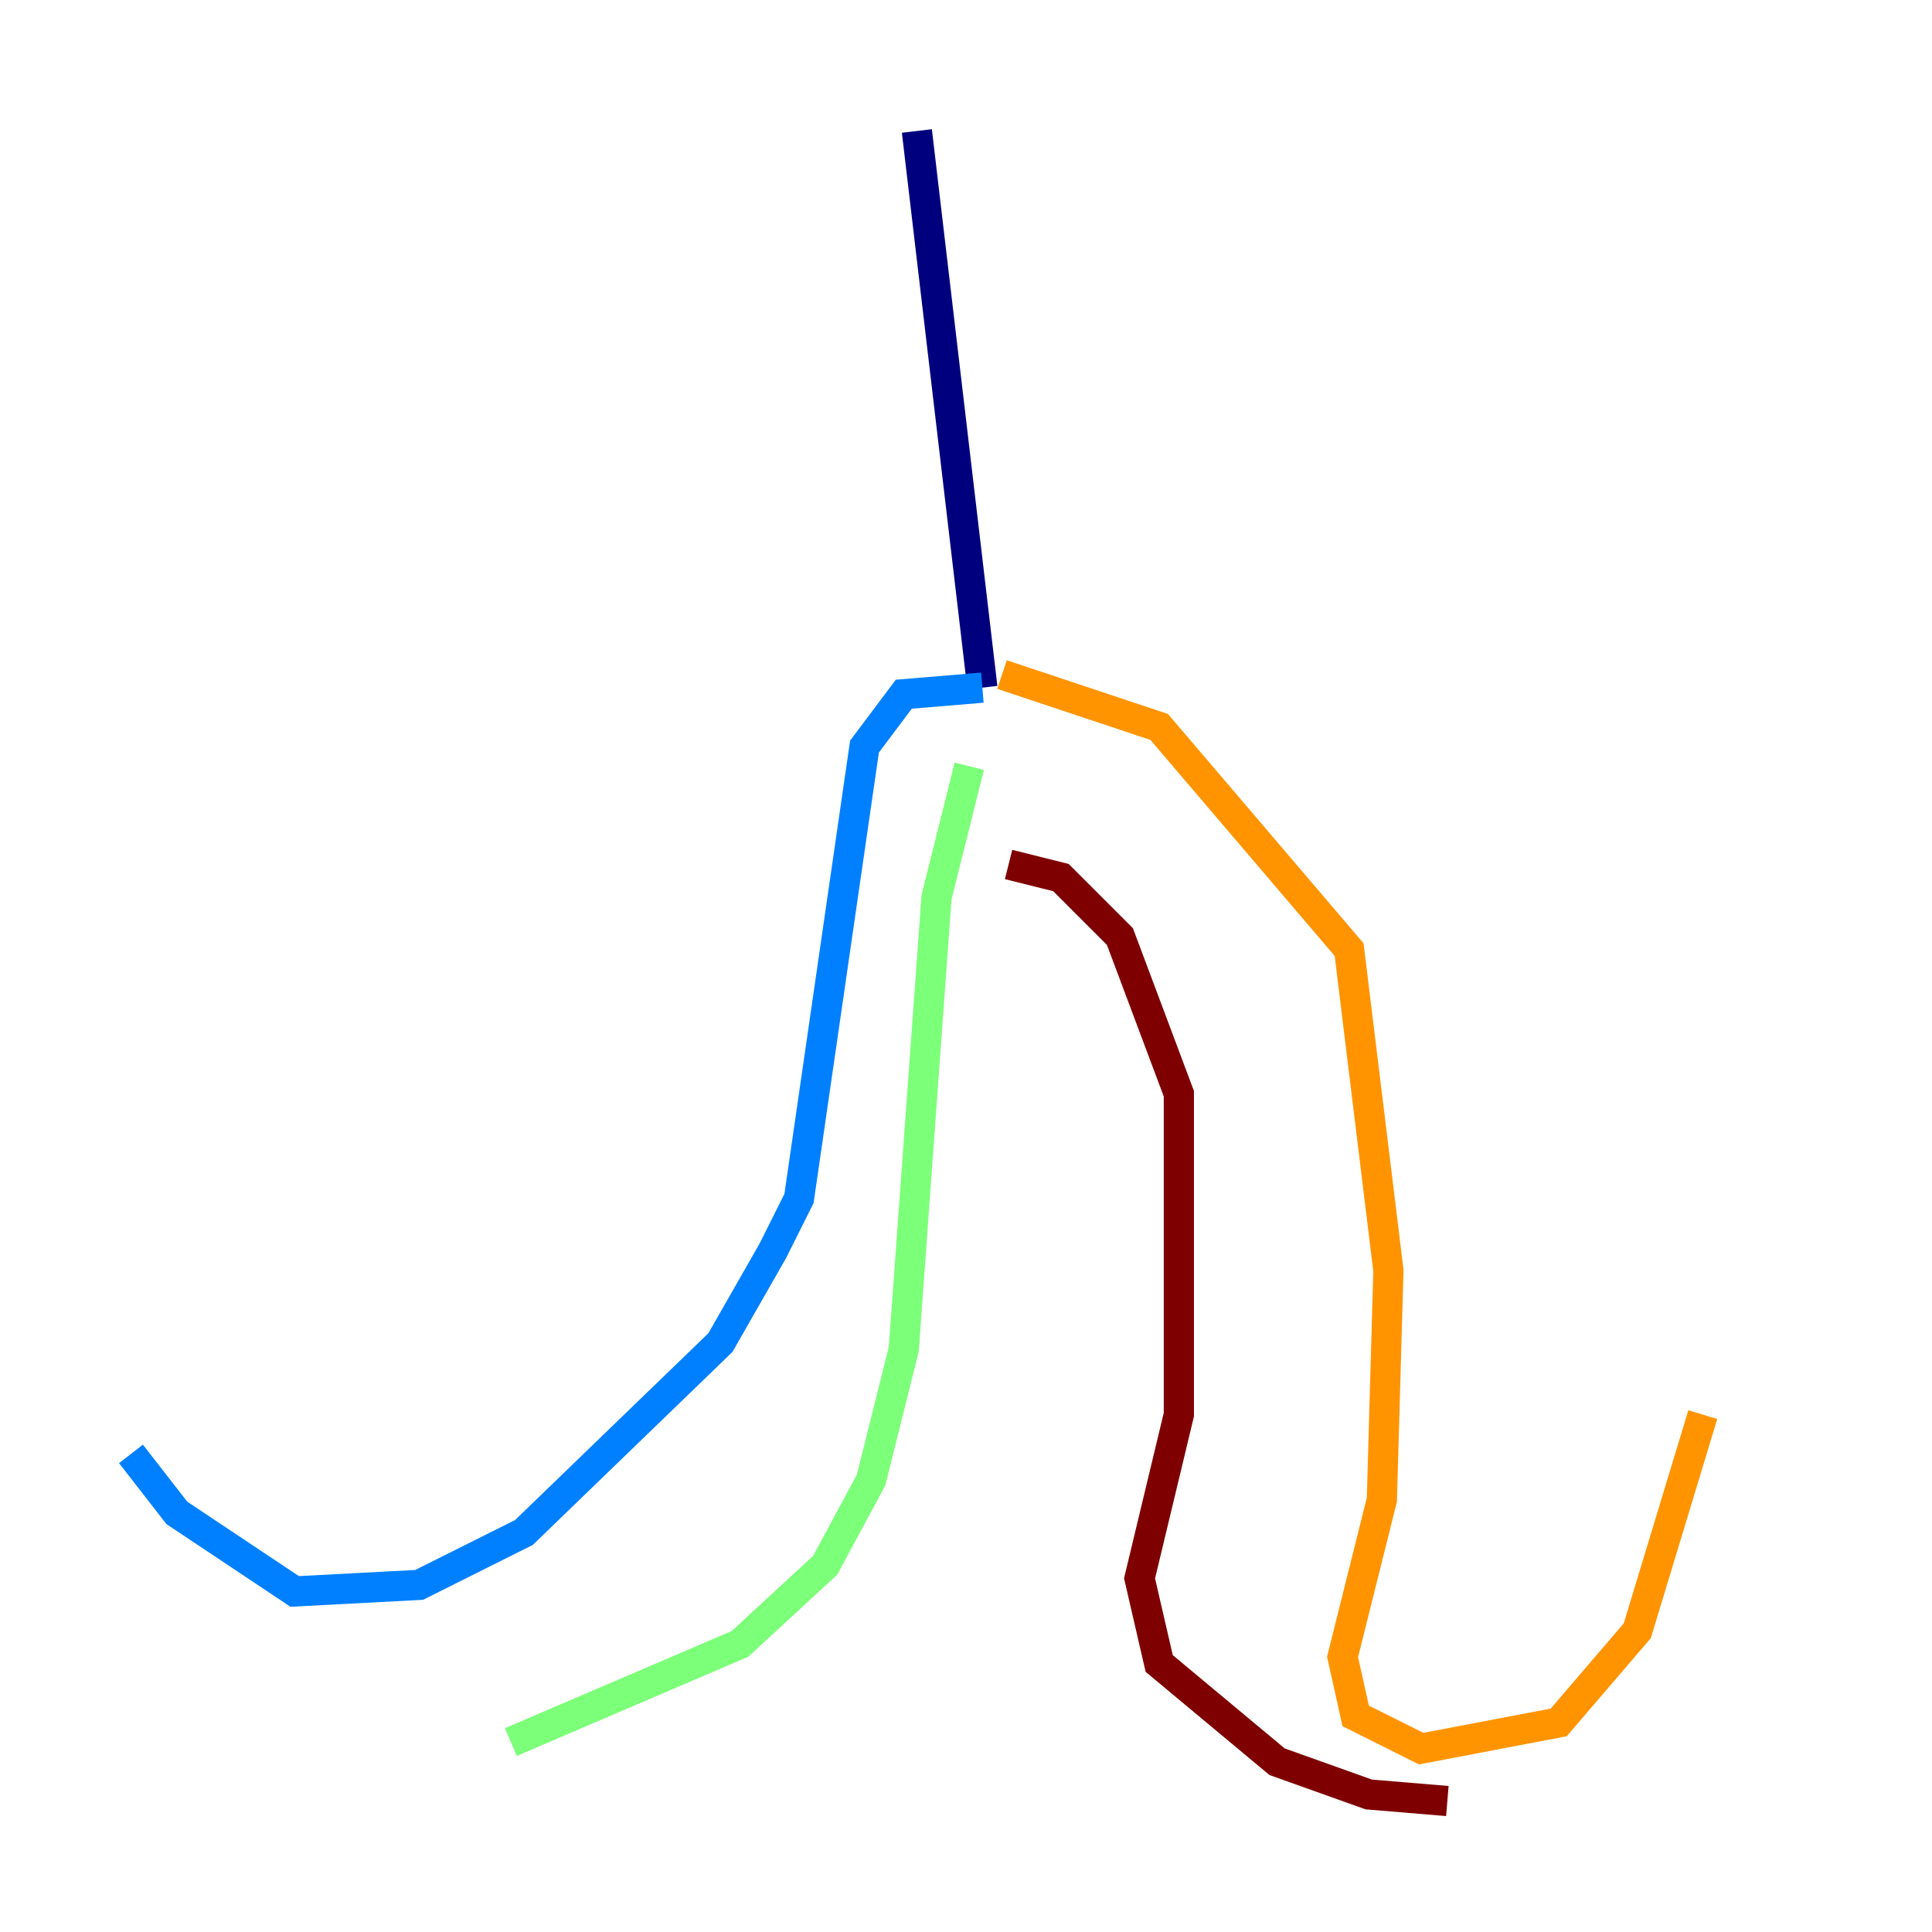 <?xml version="1.0" encoding="utf-8" ?>
<svg baseProfile="tiny" height="128" version="1.2" viewBox="0,0,128,128" width="128" xmlns="http://www.w3.org/2000/svg" xmlns:ev="http://www.w3.org/2001/xml-events" xmlns:xlink="http://www.w3.org/1999/xlink"><defs /><polyline fill="none" points="60.746,8.678 65.085,45.559" stroke="#00007f" stroke-width="2" /><polyline fill="none" points="65.085,45.559 59.878,45.993 57.275,49.464 52.936,79.403 51.2,82.875 47.729,88.949 34.712,101.532 27.77,105.003 19.525,105.437 11.715,100.231 8.678,96.325" stroke="#0080ff" stroke-width="2" /><polyline fill="none" points="64.217,50.766 62.047,59.444 59.878,89.383 57.709,98.061 54.671,103.702 49.031,108.909 33.844,115.417" stroke="#7cff79" stroke-width="2" /><polyline fill="none" points="66.386,44.691 76.8,48.163 89.383,62.915 91.986,84.176 91.552,99.363 88.949,109.776 89.817,113.681 94.156,115.851 103.268,114.115 108.475,108.041 112.814,93.722" stroke="#ff9400" stroke-width="2" /><polyline fill="none" points="66.82,57.275 70.291,58.142 74.197,62.047 78.102,72.461 78.102,93.722 75.498,104.57 76.8,110.21 84.61,116.719 90.685,118.888 95.891,119.322" stroke="#7f0000" stroke-width="2" /></svg>